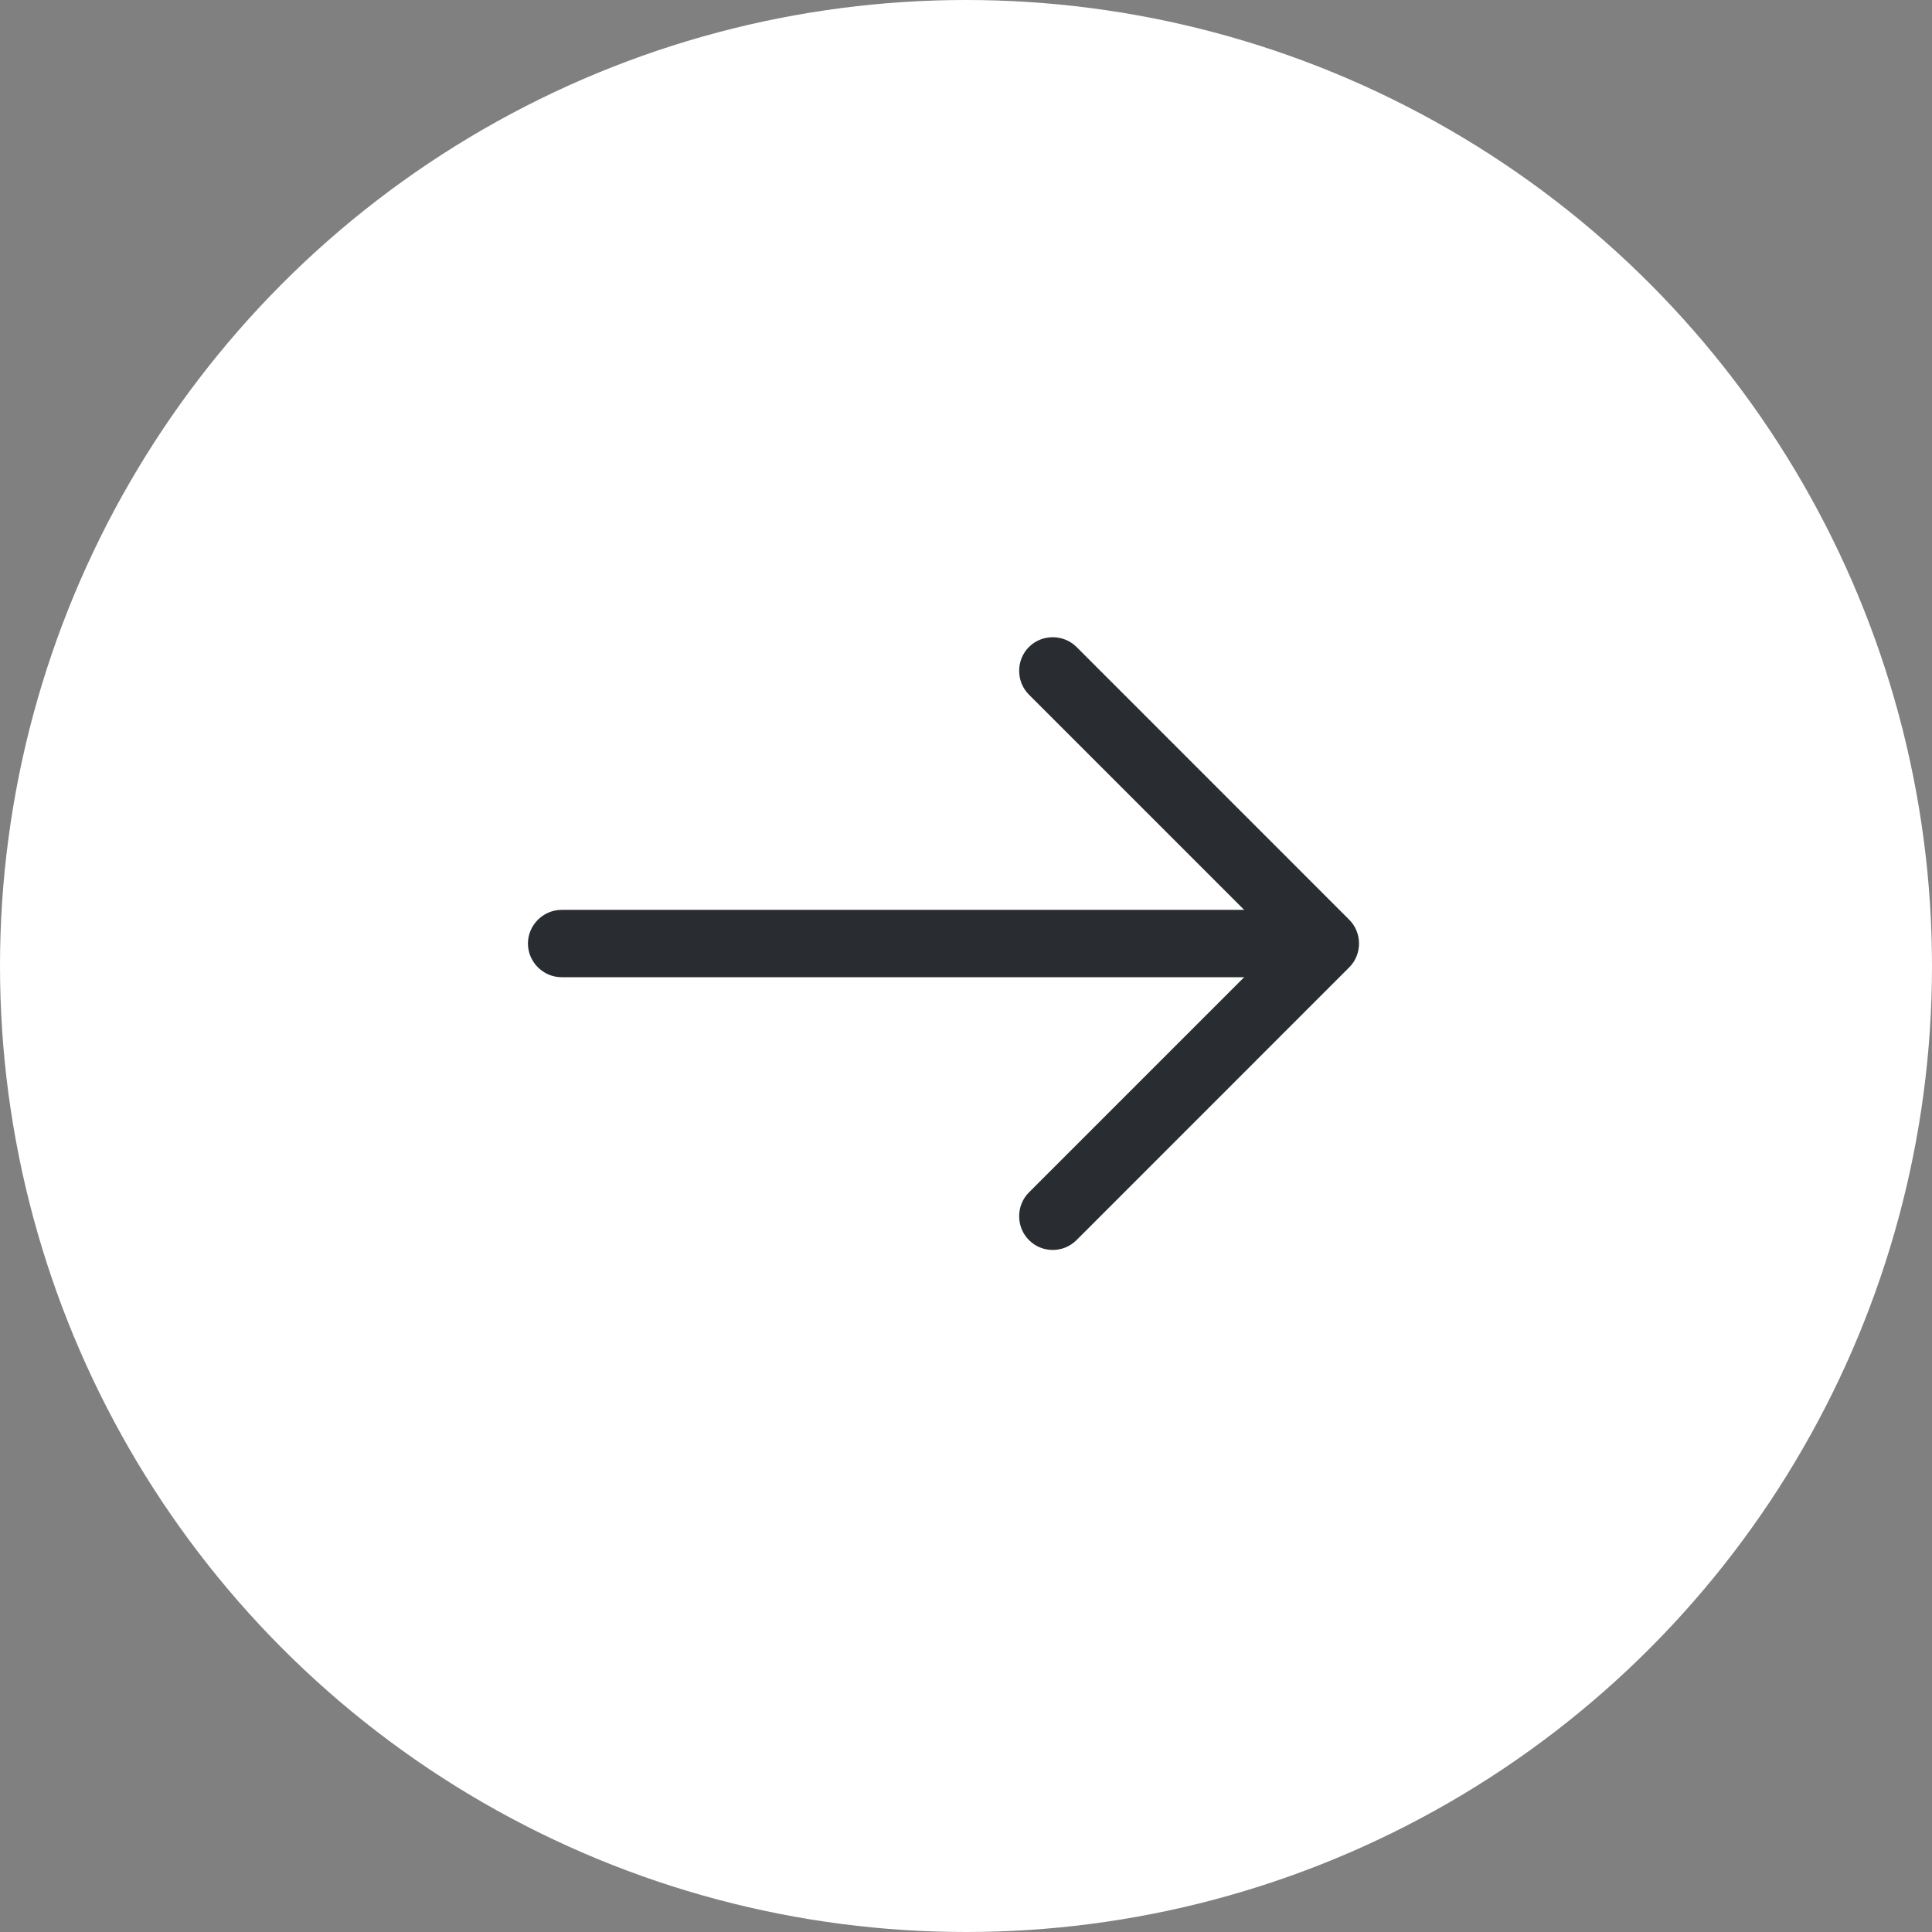 <svg width="35" height="35" viewBox="0 0 35 35" fill="none" xmlns="http://www.w3.org/2000/svg">
<rect x="0" y="0" width="35" height="35" fill="#808080" stroke="none"/>
<circle cx="17.5" cy="17.5" r="17.5" fill="white"/>
<path d="M19.071 22.644C18.916 22.644 18.762 22.587 18.64 22.465C18.404 22.229 18.404 21.838 18.64 21.602L23.149 17.093L18.64 12.584C18.404 12.348 18.404 11.957 18.64 11.721C18.876 11.485 19.266 11.485 19.503 11.721L24.443 16.662C24.679 16.898 24.679 17.288 24.443 17.524L19.503 22.465C19.38 22.587 19.226 22.644 19.071 22.644Z" fill="#292D32"/>
<path d="M23.873 17.703H10.174C9.841 17.703 9.564 17.427 9.564 17.093C9.564 16.759 9.841 16.483 10.174 16.483H23.873C24.207 16.483 24.484 16.759 24.484 17.093C24.484 17.427 24.207 17.703 23.873 17.703Z" fill="#292D32"/>
</svg>
